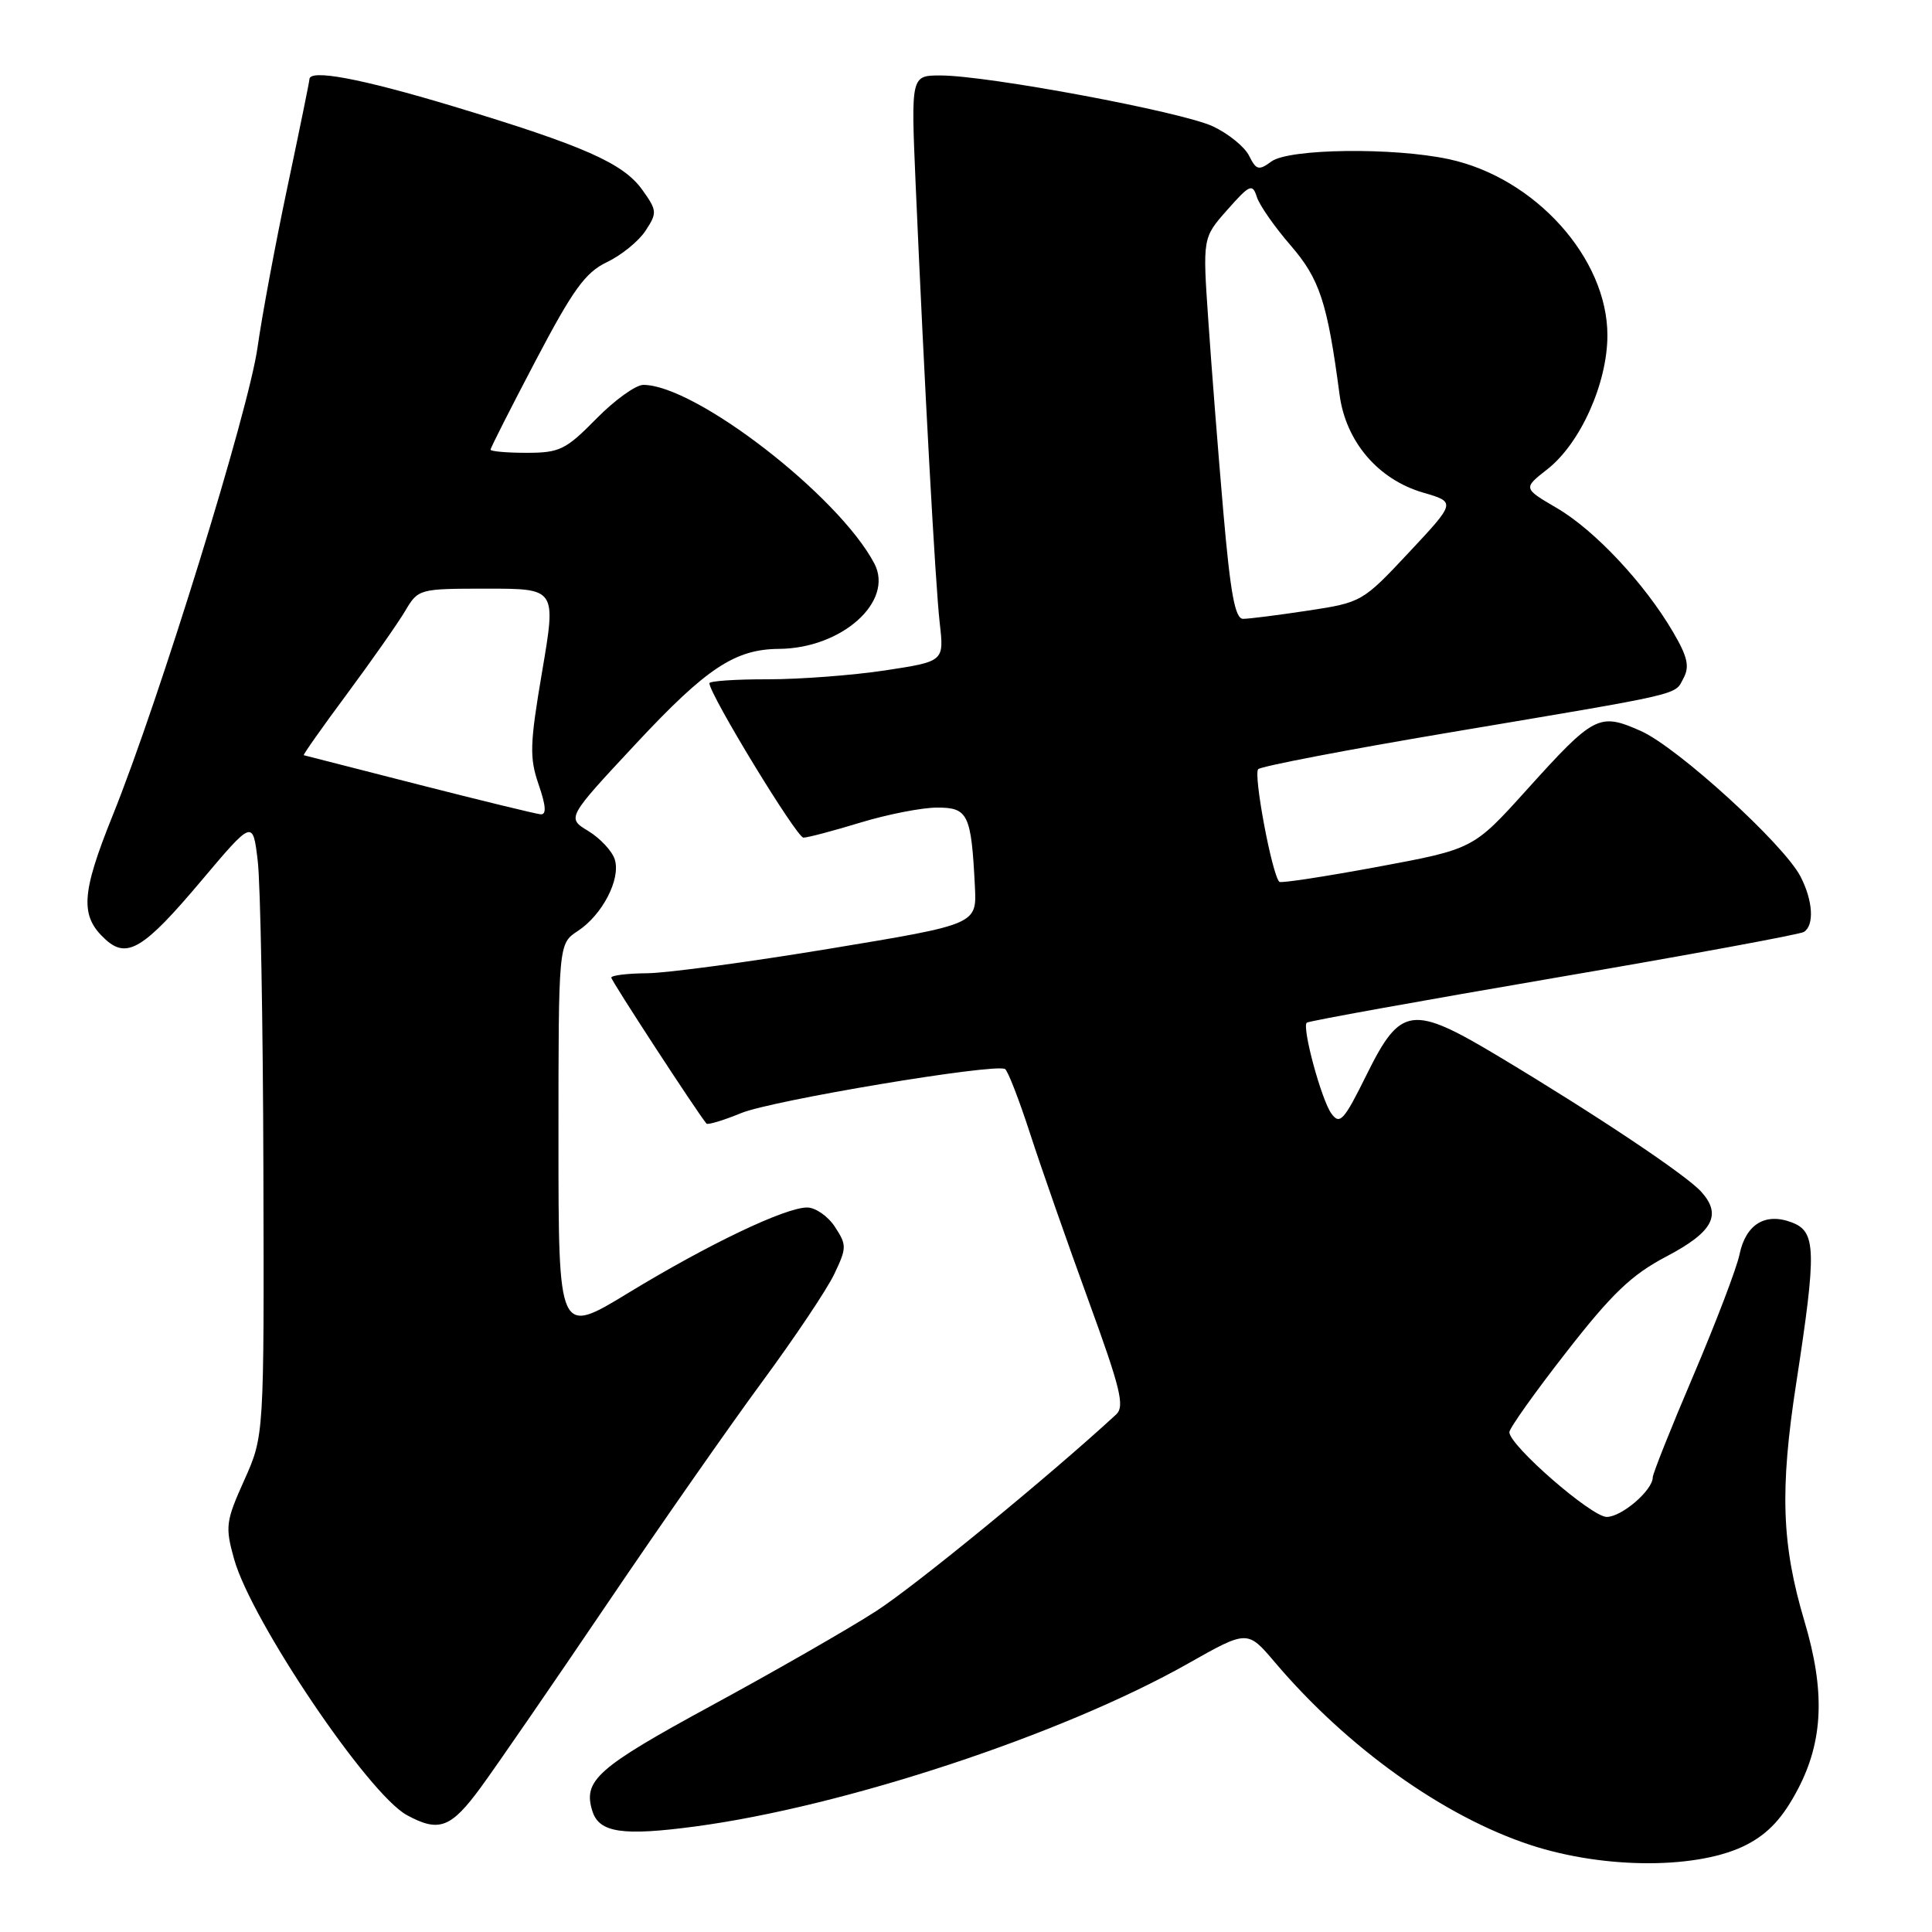 <?xml version="1.0" encoding="UTF-8" standalone="no"?>
<!DOCTYPE svg PUBLIC "-//W3C//DTD SVG 1.1//EN" "http://www.w3.org/Graphics/SVG/1.1/DTD/svg11.dtd" >
<svg xmlns="http://www.w3.org/2000/svg" xmlns:xlink="http://www.w3.org/1999/xlink" version="1.1" viewBox="0 0 256 256">
 <g >
 <path fill="currentColor"
d=" M 231.50 244.40 C 234.37 242.90 236.27 240.82 238.25 237.04 C 241.60 230.63 241.85 224.07 239.11 214.86 C 236.07 204.67 235.82 197.45 238.01 183.27 C 240.72 165.67 240.66 163.20 237.43 161.98 C 233.91 160.63 231.32 162.22 230.49 166.24 C 230.12 168.03 227.38 175.21 224.41 182.19 C 221.43 189.17 219.00 195.27 219.00 195.75 C 219.00 197.46 214.89 201.00 212.90 201.00 C 210.88 201.00 200.00 191.53 200.00 189.77 C 200.00 189.26 203.39 184.48 207.54 179.17 C 213.59 171.40 216.20 168.91 220.79 166.50 C 226.98 163.25 228.20 160.98 225.41 157.90 C 223.41 155.69 211.69 147.85 198.78 140.10 C 187.08 133.07 185.61 133.26 181.09 142.39 C 178.08 148.48 177.54 149.09 176.42 147.56 C 175.10 145.75 172.50 136.17 173.15 135.51 C 173.36 135.30 188.05 132.65 205.79 129.61 C 223.52 126.58 238.48 123.82 239.02 123.49 C 240.43 122.62 240.23 119.34 238.58 116.15 C 236.36 111.85 222.24 98.99 217.40 96.85 C 211.88 94.41 211.25 94.74 202.25 104.71 C 195.22 112.50 195.22 112.50 182.55 114.86 C 175.58 116.15 169.72 117.05 169.52 116.85 C 168.54 115.88 166.05 102.56 166.72 101.92 C 167.15 101.52 178.53 99.34 192.00 97.07 C 223.56 91.76 221.85 92.15 223.07 89.87 C 223.91 88.31 223.61 87.01 221.66 83.70 C 217.91 77.30 211.31 70.26 206.31 67.33 C 201.81 64.70 201.81 64.70 205.03 62.18 C 209.40 58.76 212.98 50.80 212.99 44.46 C 213.01 34.22 203.40 23.54 191.97 21.09 C 184.61 19.51 170.81 19.69 168.48 21.39 C 166.79 22.63 166.46 22.54 165.51 20.64 C 164.93 19.46 162.77 17.71 160.73 16.75 C 156.65 14.82 130.86 10.00 124.63 10.00 C 120.71 10.00 120.71 10.00 121.32 24.25 C 122.49 50.99 123.94 77.49 124.52 82.57 C 125.10 87.64 125.10 87.64 117.30 88.83 C 113.01 89.48 106.01 90.01 101.75 90.01 C 97.49 90.00 94.00 90.24 94.00 90.53 C 94.00 92.00 105.57 111.00 106.46 110.99 C 107.03 110.99 110.42 110.09 114.00 109.00 C 117.58 107.91 122.15 107.01 124.17 107.01 C 128.28 107.00 128.70 107.88 129.18 117.49 C 129.43 122.48 129.43 122.48 109.97 125.70 C 99.26 127.47 88.36 128.94 85.75 128.96 C 83.14 128.98 81.00 129.24 81.00 129.54 C 81.00 129.96 92.32 147.32 93.61 148.88 C 93.78 149.08 95.85 148.46 98.21 147.49 C 102.31 145.80 131.77 140.88 133.17 141.65 C 133.54 141.85 135.04 145.73 136.51 150.26 C 137.98 154.79 141.46 164.72 144.23 172.33 C 148.49 184.02 149.06 186.35 147.89 187.43 C 139.03 195.60 121.24 210.17 116.06 213.50 C 112.45 215.83 102.65 221.45 94.27 226.00 C 79.08 234.26 77.21 235.93 78.50 240.00 C 79.40 242.84 82.49 243.30 92.09 242.02 C 111.85 239.39 140.75 229.85 157.40 220.44 C 165.29 215.98 165.29 215.98 168.90 220.23 C 178.50 231.56 191.28 240.69 202.79 244.47 C 212.70 247.72 225.23 247.69 231.50 244.40 Z  M 63.77 236.75 C 65.88 233.86 73.39 222.95 80.46 212.50 C 87.53 202.05 96.80 188.78 101.06 183.00 C 105.31 177.22 109.59 170.84 110.55 168.81 C 112.20 165.35 112.21 164.97 110.63 162.56 C 109.71 161.15 108.05 160.00 106.95 160.00 C 104.04 160.00 93.85 164.87 83.25 171.32 C 74.00 176.96 74.00 176.96 74.00 151.00 C 74.00 125.05 74.00 125.05 76.55 123.37 C 79.82 121.23 82.28 116.47 81.46 113.88 C 81.11 112.77 79.53 111.08 77.96 110.12 C 75.09 108.38 75.09 108.38 84.26 98.55 C 93.60 88.53 97.39 86.02 103.22 85.98 C 111.53 85.92 118.49 79.71 115.86 74.68 C 111.15 65.70 92.14 51.00 85.24 51.00 C 84.24 51.00 81.43 53.02 79.00 55.50 C 74.98 59.59 74.15 60.00 69.79 60.00 C 67.16 60.00 65.00 59.81 65.00 59.58 C 65.00 59.35 67.69 54.04 70.98 47.78 C 75.93 38.36 77.56 36.10 80.43 34.73 C 82.34 33.82 84.64 31.95 85.54 30.57 C 87.09 28.21 87.07 27.90 85.12 25.17 C 82.59 21.62 77.38 19.32 59.96 14.06 C 47.81 10.40 41.00 9.12 41.00 10.51 C 41.00 10.78 39.69 17.20 38.09 24.76 C 36.49 32.31 34.71 41.88 34.13 46.00 C 32.96 54.41 21.11 92.72 14.96 107.98 C 10.73 118.47 10.56 121.39 14.02 124.52 C 16.85 127.08 19.10 125.69 26.61 116.78 C 33.50 108.61 33.50 108.61 34.15 114.06 C 34.51 117.05 34.85 135.42 34.90 154.87 C 35.00 190.25 35.00 190.25 32.37 196.12 C 29.91 201.59 29.82 202.29 31.02 206.59 C 33.32 214.79 48.80 237.73 53.91 240.51 C 58.19 242.84 59.76 242.24 63.77 236.75 Z  M 162.09 67.75 C 161.41 59.91 160.52 48.55 160.11 42.50 C 159.35 31.50 159.35 31.50 162.63 27.80 C 165.59 24.45 165.96 24.29 166.53 26.08 C 166.87 27.17 168.88 30.05 171.00 32.50 C 174.87 36.97 175.88 40.06 177.50 52.29 C 178.32 58.51 182.60 63.53 188.56 65.27 C 192.92 66.54 192.92 66.54 186.71 73.18 C 180.56 79.75 180.43 79.83 173.31 80.91 C 169.35 81.51 165.49 82.00 164.72 82.00 C 163.65 82.00 163.04 78.68 162.09 67.75 Z  M 55.50 103.97 C 47.25 101.86 40.39 100.11 40.25 100.07 C 40.12 100.03 42.69 96.38 45.98 91.95 C 49.26 87.52 52.73 82.57 53.69 80.95 C 55.42 78.03 55.51 78.00 64.56 78.00 C 73.70 78.00 73.70 78.00 71.84 88.95 C 70.20 98.60 70.14 100.38 71.37 103.95 C 72.35 106.79 72.43 107.97 71.63 107.90 C 71.01 107.84 63.75 106.08 55.50 103.97 Z "/>
</g>
</svg>